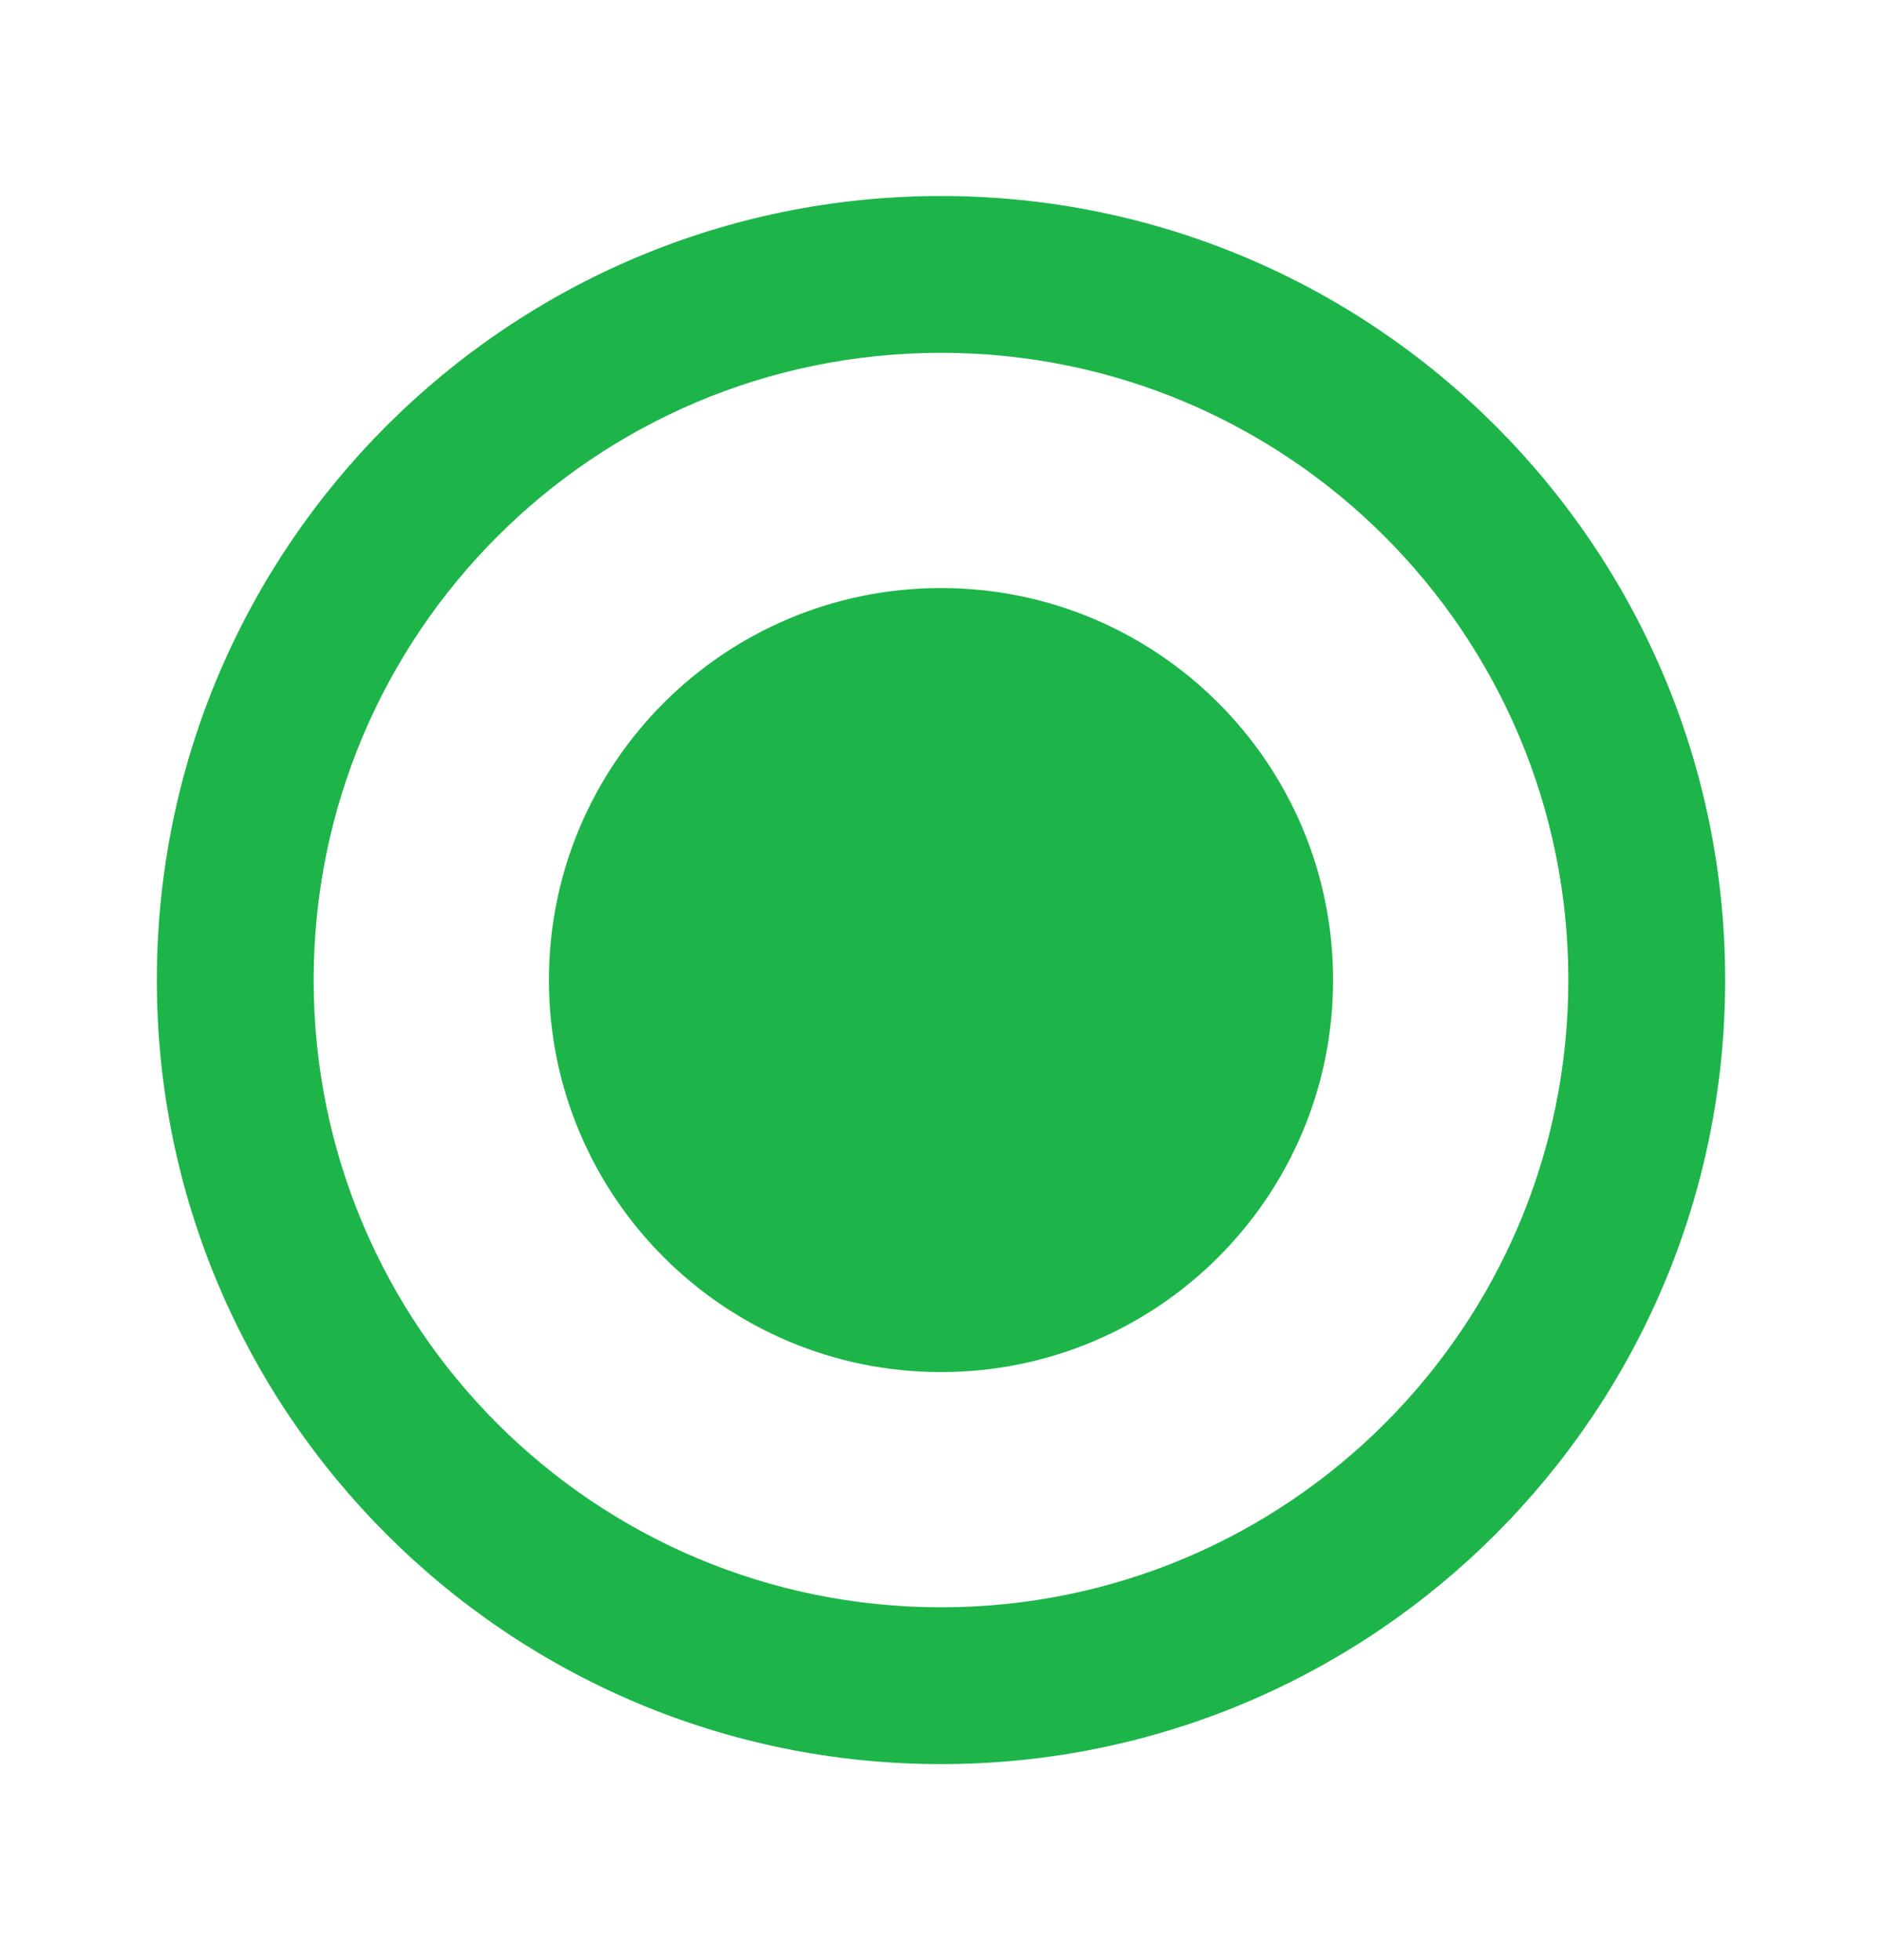 <svg width="24" height="25" viewBox="0 0 24 25" fill="none" xmlns="http://www.w3.org/2000/svg">
    <g id="radio_button_checked" clip-path="url(#clip0_2388_13028)">
        <path id="Vector"
              d="M12 2.5C6.48 2.5 2 6.98 2 12.5C2 18.02 6.48 22.5 12 22.5C17.52 22.5 22 18.02 22 12.5C22 6.98 17.52 2.5 12 2.5ZM12 20.5C7.58 20.5 4 16.92 4 12.5C4 8.08 7.58 4.5 12 4.5C16.42 4.5 20 8.08 20 12.5C20 16.92 16.42 20.5 12 20.5Z"
              fill="#1DB549"/>
        <path id="Vector_2"
              d="M12 17.5C14.761 17.5 17 15.261 17 12.5C17 9.739 14.761 7.5 12 7.5C9.239 7.5 7 9.739 7 12.5C7 15.261 9.239 17.5 12 17.5Z"
              fill="#1DB549"/>
    </g>
    <defs>
        <clipPath id="clip0_2388_13028">
            <rect width="24" height="24" fill="white" transform="translate(0 0.5)"/>
        </clipPath>
    </defs>
</svg>
